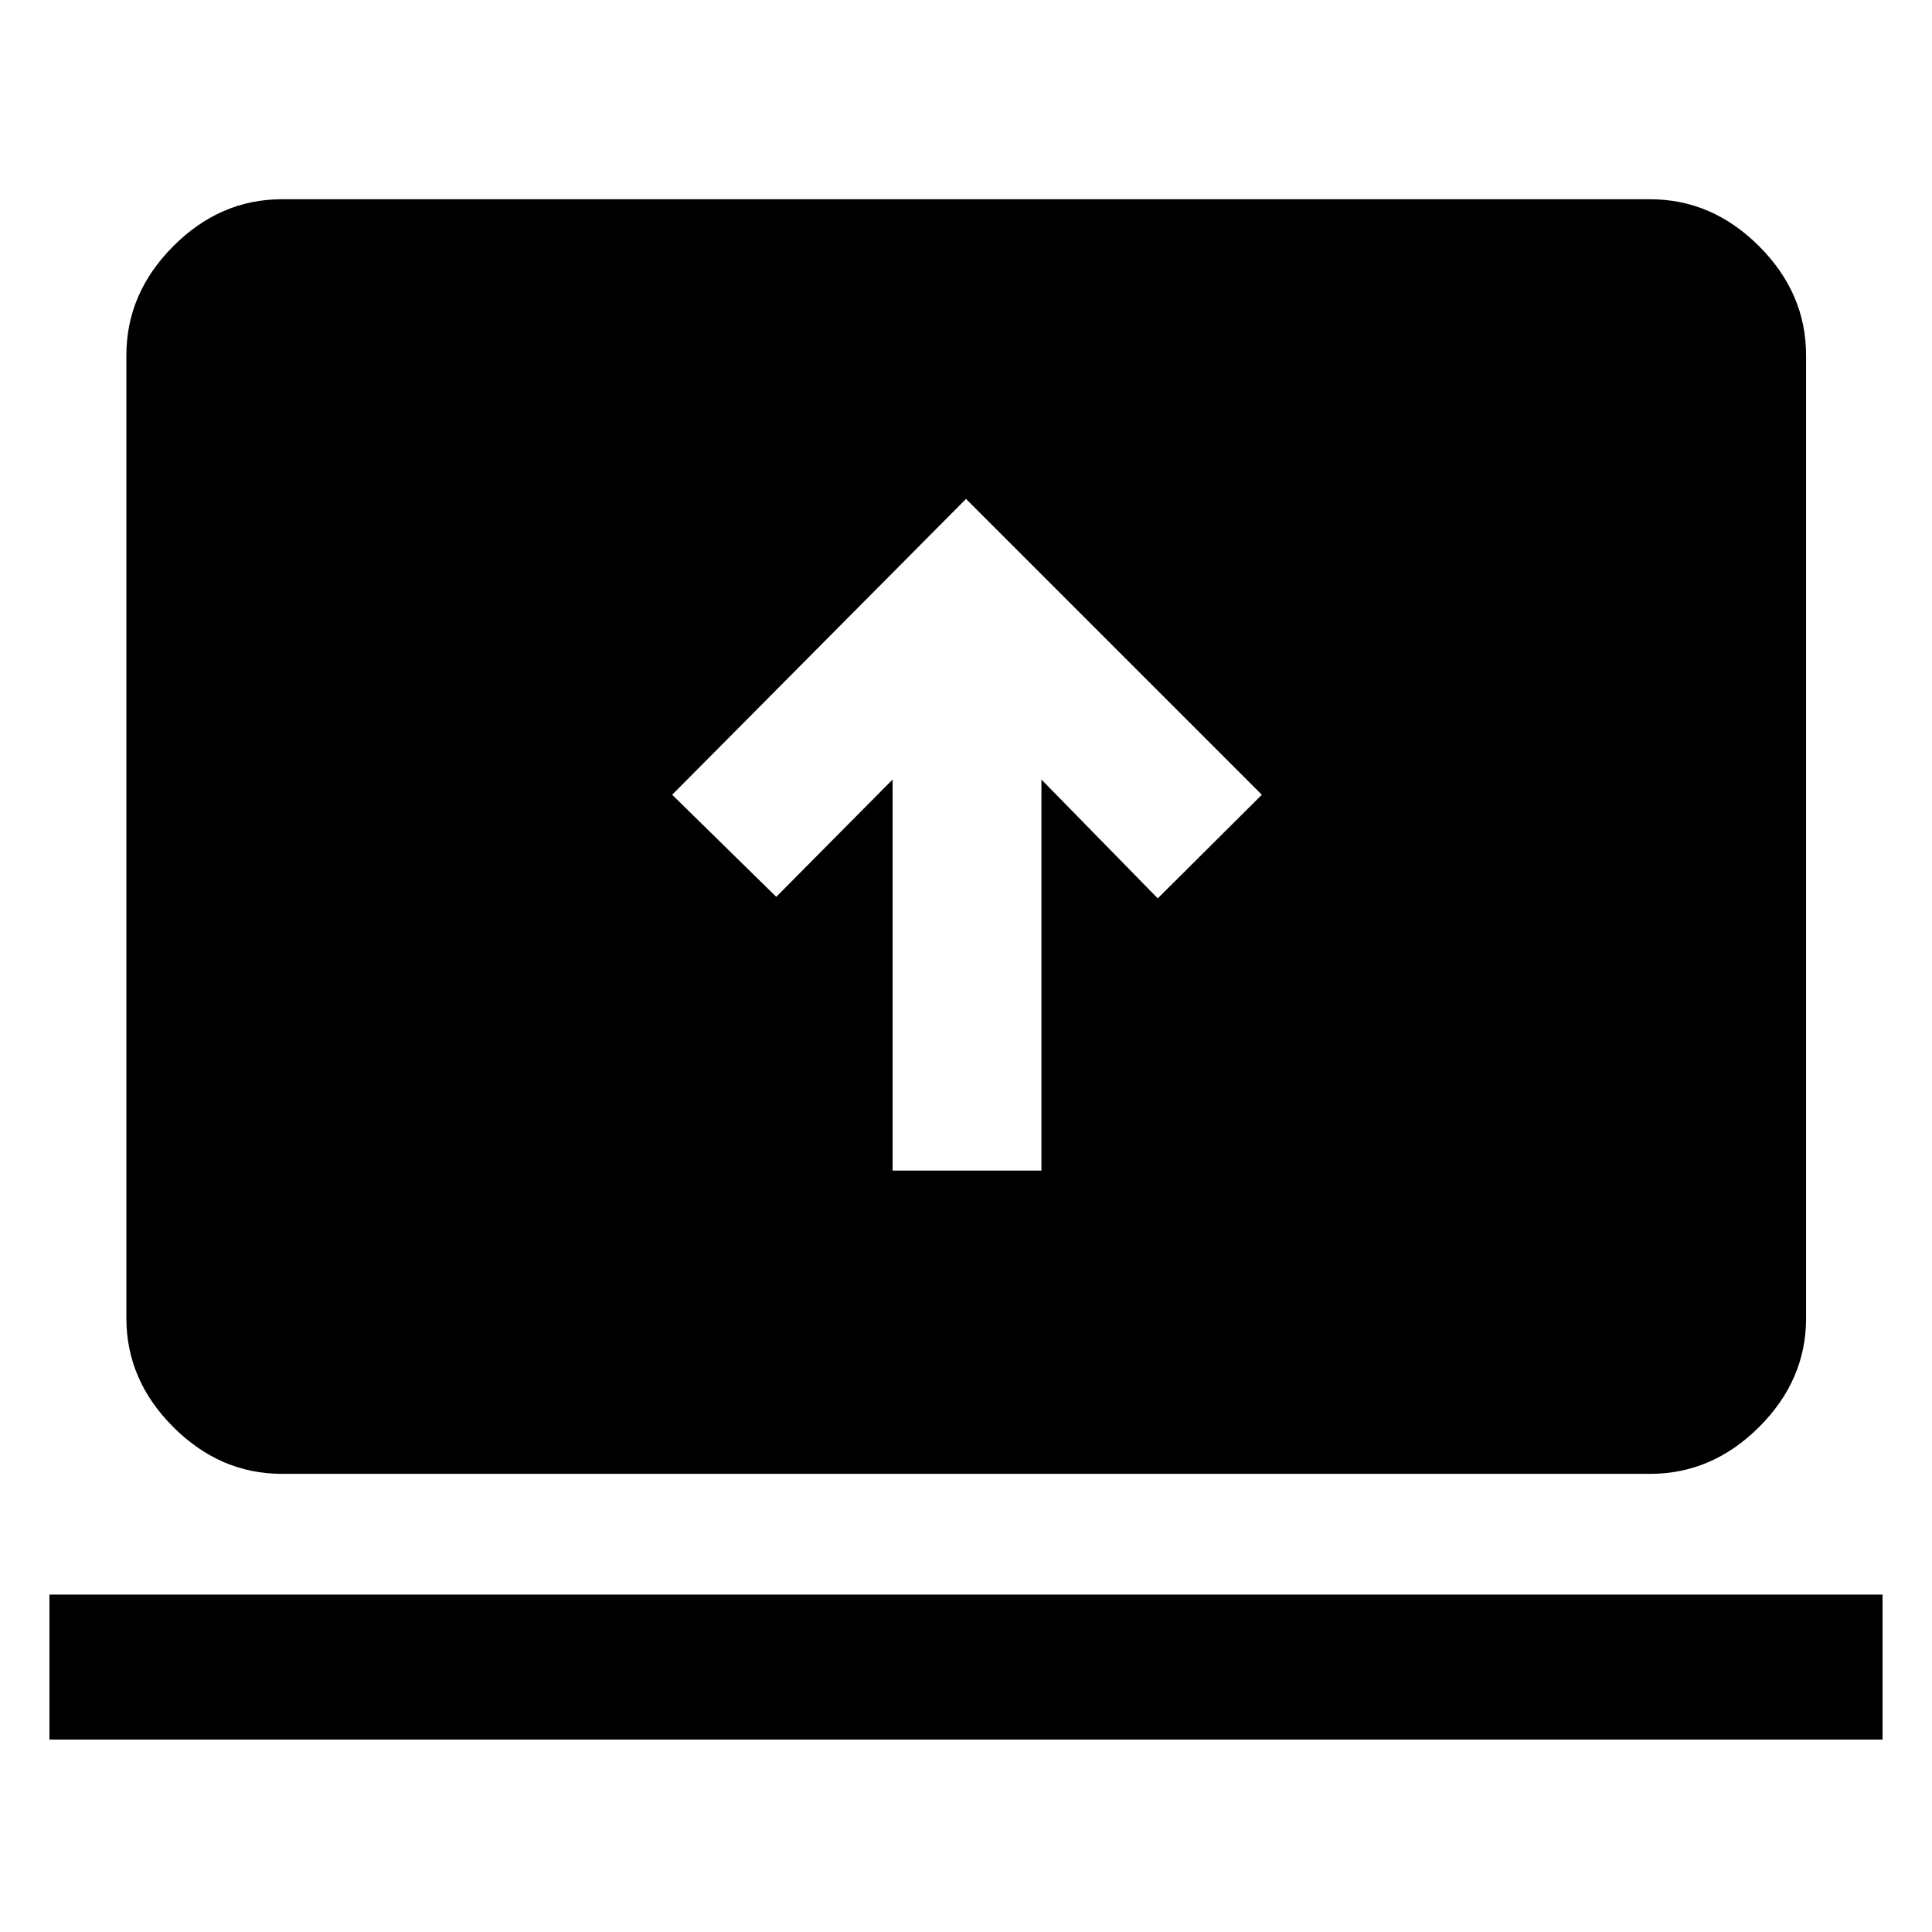<svg xmlns="http://www.w3.org/2000/svg" height="48" viewBox="0 -960 960 960" width="48"><path d="M24.57-95.61v-72.04h910.86v72.04H24.57Zm115.54-132.04q-30.75 0-54.03-23.28T62.8-304.96v-478.5q0-30.84 23.28-54.19Q109.36-861 140.11-861h679.78q30.85 0 54.2 23.35 23.34 23.35 23.34 54.19v478.5q0 30.75-23.34 54.03-23.35 23.28-54.2 23.28H140.11Zm303.41-150.68h73.96v-194.32l57.8 59.04L627-565.09l-147-147-146 147 51.72 50.72 57.8-58.28v194.32Z"/></svg>